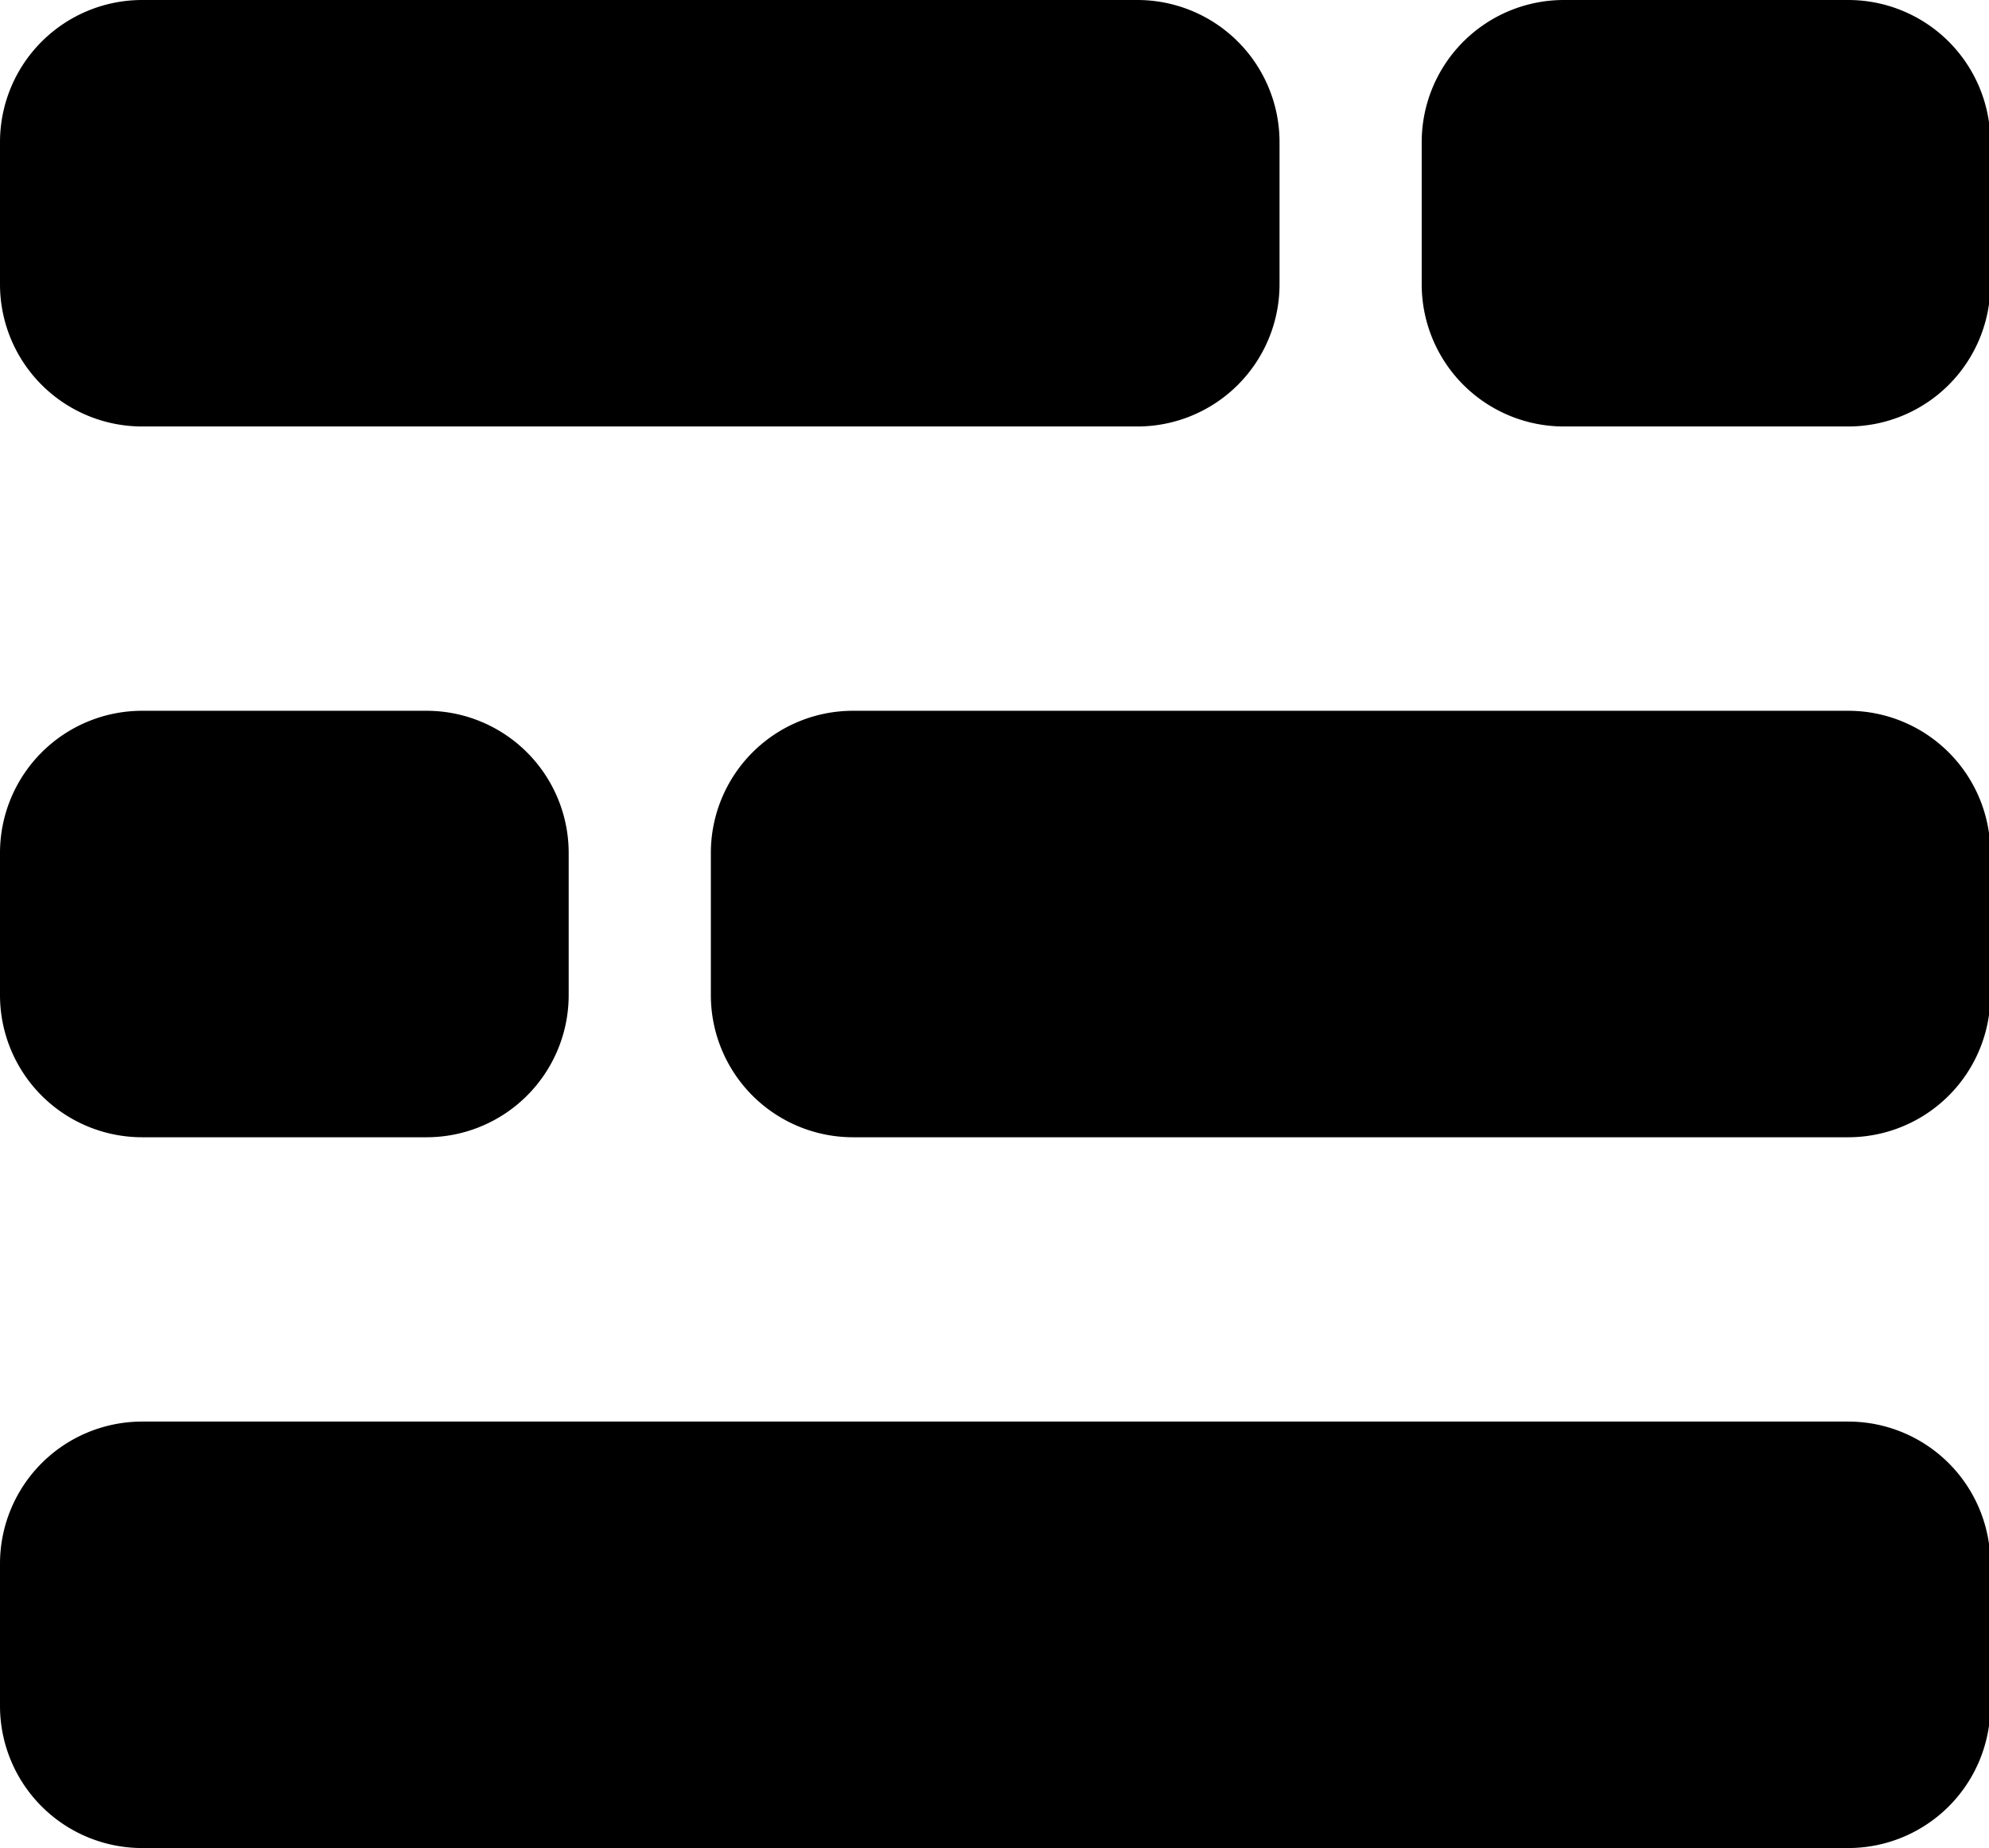 <?xml version="1.0" standalone="no"?><!DOCTYPE svg PUBLIC "-//W3C//DTD SVG 1.1//EN" "http://www.w3.org/Graphics/SVG/1.1/DTD/svg11.dtd"><svg t="1662365014955" class="icon" viewBox="0 0 1102 1024" version="1.1" xmlns="http://www.w3.org/2000/svg" p-id="2867" xmlns:xlink="http://www.w3.org/1999/xlink" width="215.234" height="200"><path d="M78.769 1024a78.769 78.769 0 0 1-78.769-78.769v-78.769a78.769 78.769 0 0 1 78.769-78.769h945.231a78.769 78.769 0 0 1 78.769 78.769v78.769a78.769 78.769 0 0 1-78.769 78.769z m393.846-393.846a78.769 78.769 0 0 1-78.769-78.769V472.615a78.769 78.769 0 0 1 78.769-78.769h551.385a78.769 78.769 0 0 1 78.769 78.769v78.769a78.769 78.769 0 0 1-78.769 78.769zM78.769 630.154a78.769 78.769 0 0 1-78.769-78.769V472.615a78.769 78.769 0 0 1 78.769-78.769h157.538a78.769 78.769 0 0 1 78.769 78.769v78.769a78.769 78.769 0 0 1-78.769 78.769z m787.692-393.846a78.769 78.769 0 0 1-78.769-78.769V78.769a78.769 78.769 0 0 1 78.769-78.769h157.538a78.769 78.769 0 0 1 78.769 78.769v78.769a78.769 78.769 0 0 1-78.769 78.769zM78.769 236.308a78.769 78.769 0 0 1-78.769-78.769V78.769a78.769 78.769 0 0 1 78.769-78.769h551.385a78.769 78.769 0 0 1 78.769 78.769v78.769a78.769 78.769 0 0 1-78.769 78.769z" p-id="2868"></path></svg>